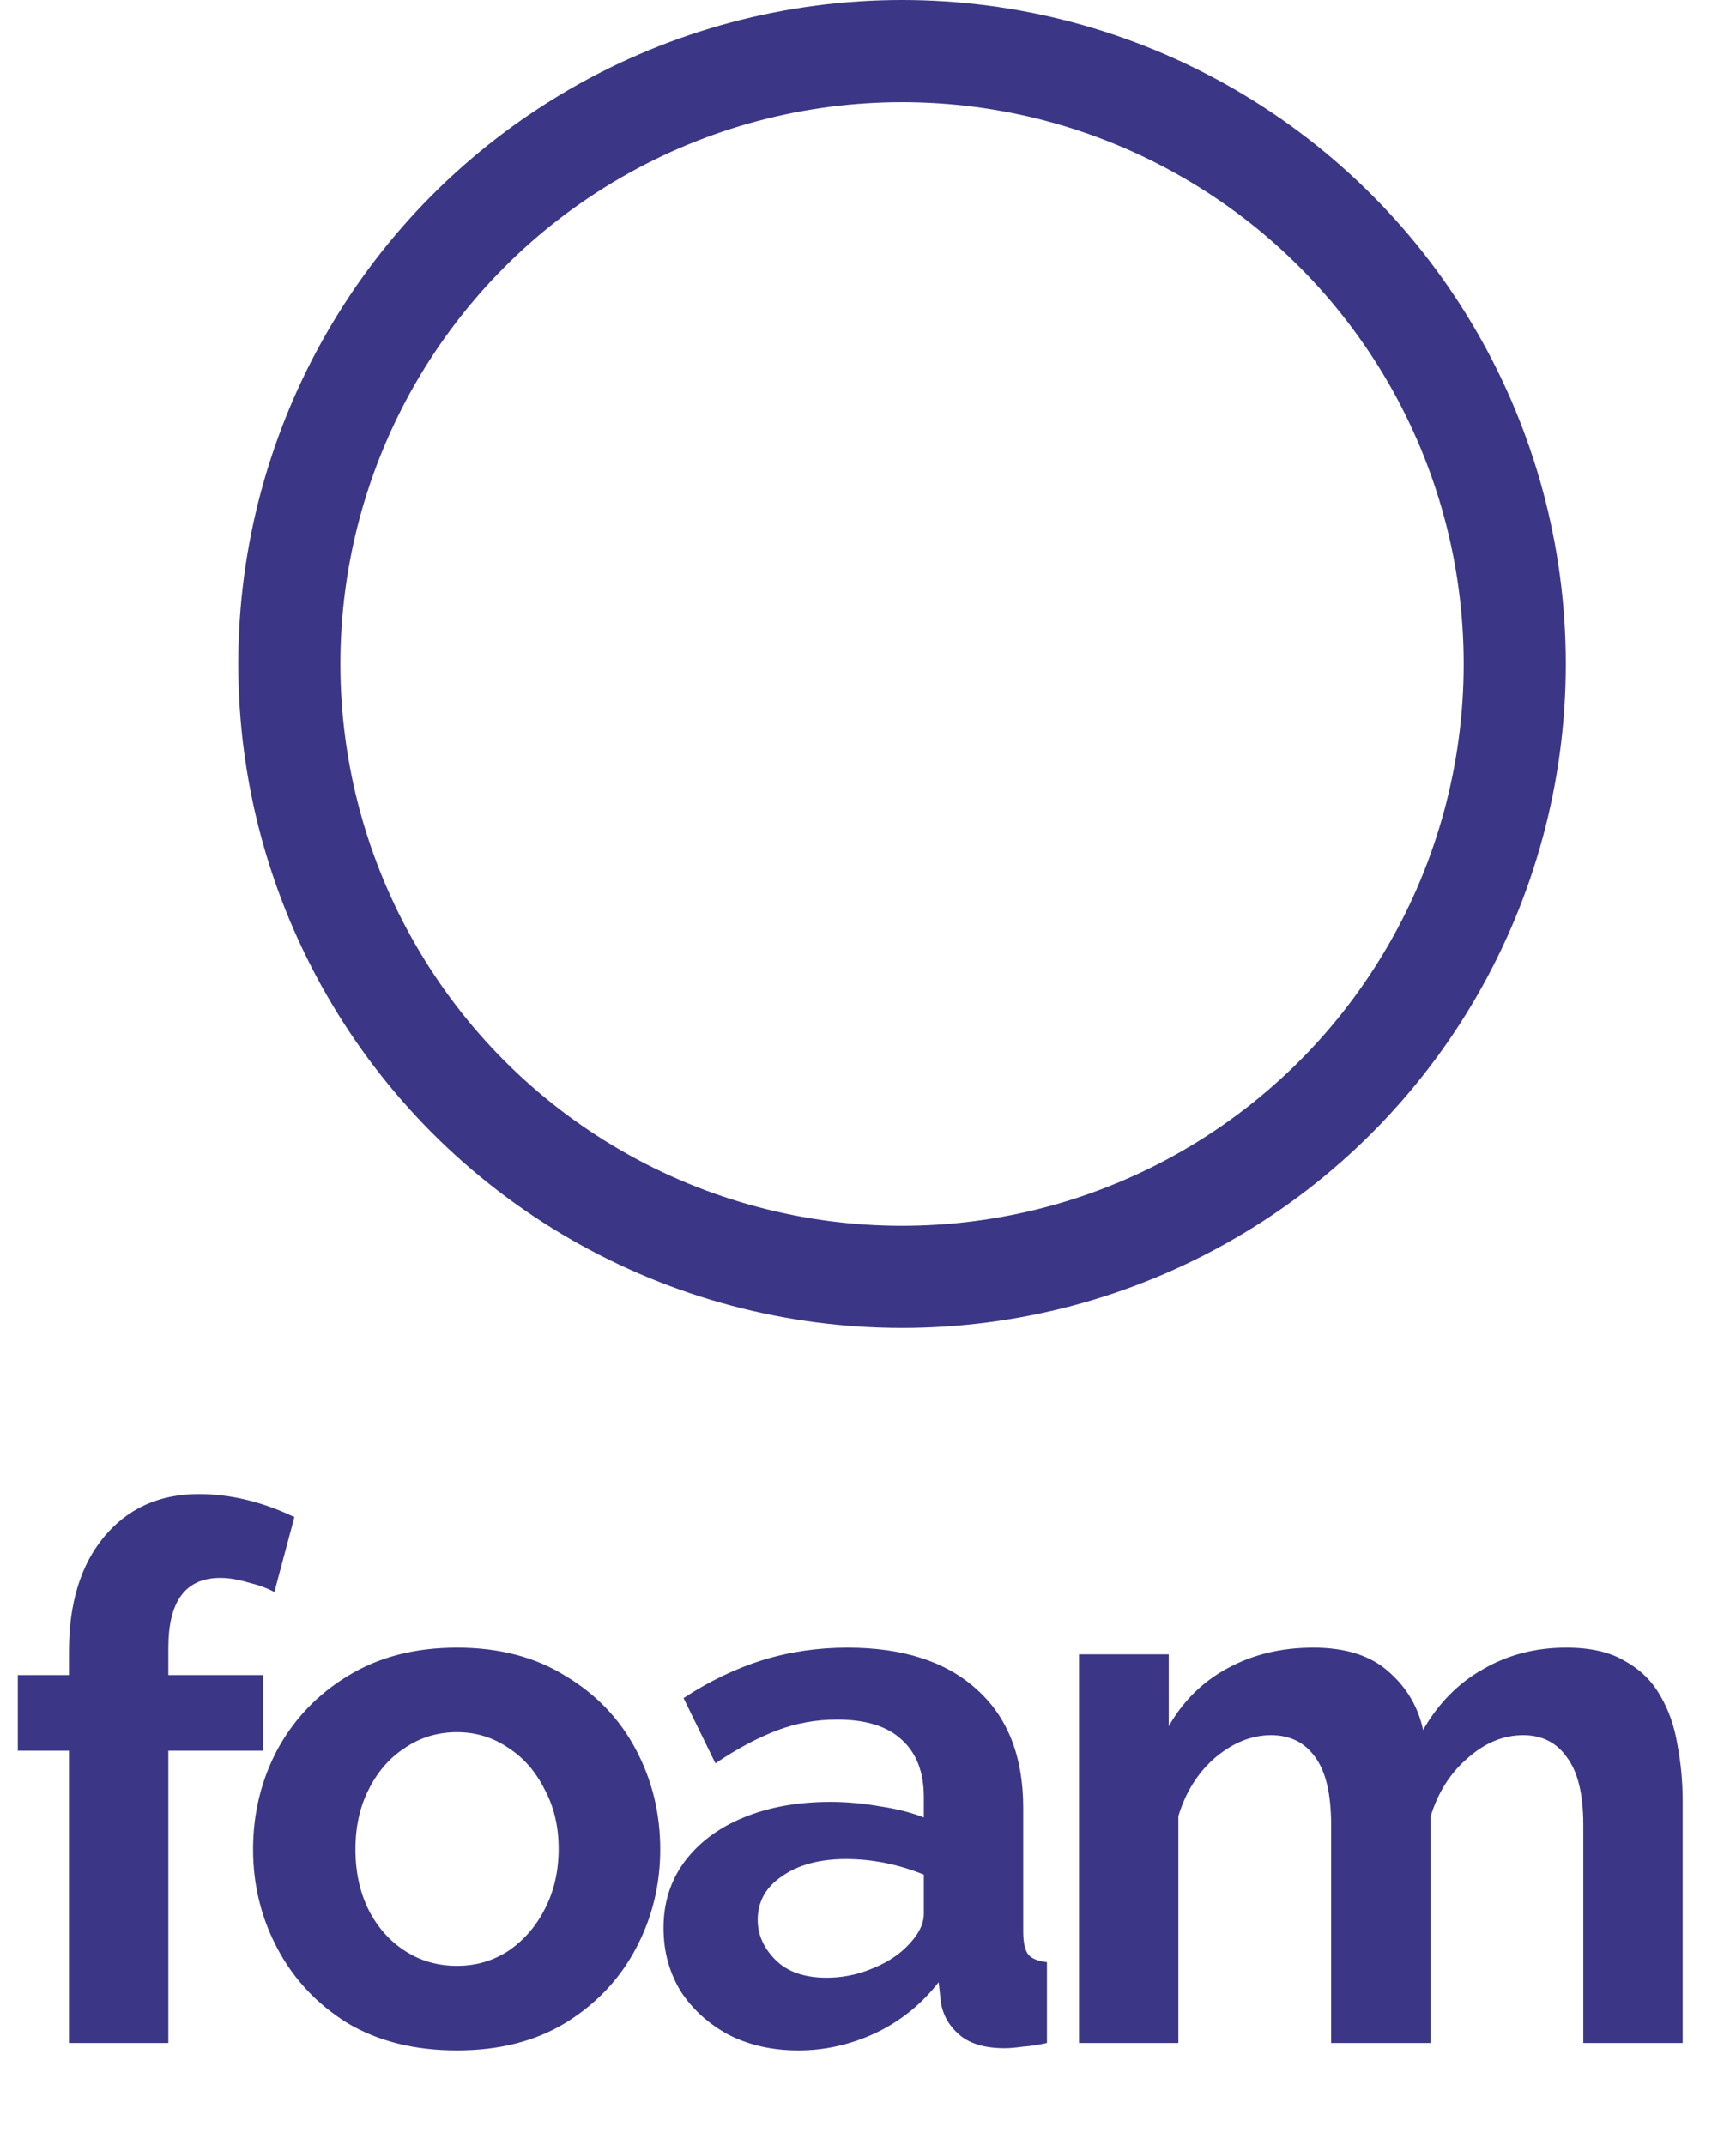 <svg width="51" height="63" viewBox="0 0 51 63" fill="none" xmlns="http://www.w3.org/2000/svg">
<circle cx="26.5" cy="19.5" r="18" stroke="#3B3786" stroke-width="3"/>
<path d="M2.026 60V51.416H0.523V49.194H2.026V48.497C2.026 47.088 2.367 45.969 3.05 45.142C3.747 44.299 4.677 43.878 5.839 43.878C6.768 43.878 7.705 44.103 8.649 44.553L8.061 46.754C7.843 46.638 7.582 46.543 7.277 46.47C6.986 46.383 6.718 46.34 6.471 46.34C5.454 46.34 4.946 47.022 4.946 48.388V49.194H7.734V51.416H4.946V60H2.026ZM13.427 60.218C12.178 60.218 11.103 59.949 10.202 59.412C9.316 58.86 8.634 58.134 8.154 57.233C7.675 56.333 7.435 55.359 7.435 54.314C7.435 53.253 7.675 52.273 8.154 51.373C8.648 50.472 9.338 49.753 10.224 49.216C11.125 48.664 12.192 48.388 13.427 48.388C14.661 48.388 15.722 48.664 16.608 49.216C17.508 49.753 18.198 50.472 18.677 51.373C19.157 52.273 19.396 53.253 19.396 54.314C19.396 55.359 19.157 56.333 18.677 57.233C18.198 58.134 17.508 58.86 16.608 59.412C15.722 59.949 14.661 60.218 13.427 60.218ZM10.442 54.314C10.442 54.982 10.573 55.577 10.834 56.1C11.096 56.608 11.451 57.008 11.902 57.298C12.352 57.589 12.86 57.734 13.427 57.734C13.979 57.734 14.48 57.589 14.93 57.298C15.38 56.993 15.736 56.587 15.998 56.078C16.273 55.556 16.412 54.96 16.412 54.292C16.412 53.638 16.273 53.057 15.998 52.549C15.736 52.026 15.38 51.619 14.93 51.329C14.48 51.024 13.979 50.871 13.427 50.871C12.86 50.871 12.352 51.024 11.902 51.329C11.451 51.619 11.096 52.026 10.834 52.549C10.573 53.057 10.442 53.645 10.442 54.314ZM19.493 56.623C19.493 55.882 19.697 55.236 20.103 54.684C20.524 54.118 21.105 53.682 21.846 53.377C22.587 53.072 23.437 52.919 24.395 52.919C24.875 52.919 25.361 52.963 25.855 53.05C26.349 53.123 26.777 53.232 27.14 53.377V52.767C27.14 52.041 26.922 51.481 26.487 51.089C26.066 50.697 25.434 50.501 24.591 50.501C23.967 50.501 23.371 50.61 22.805 50.828C22.238 51.046 21.643 51.365 21.018 51.786L20.081 49.869C20.837 49.375 21.607 49.005 22.391 48.758C23.19 48.511 24.025 48.388 24.896 48.388C26.523 48.388 27.787 48.794 28.687 49.608C29.602 50.421 30.06 51.583 30.06 53.094V56.732C30.06 57.051 30.111 57.277 30.212 57.407C30.314 57.524 30.495 57.596 30.757 57.625V60C30.495 60.058 30.256 60.094 30.038 60.109C29.835 60.138 29.66 60.153 29.515 60.153C28.934 60.153 28.491 60.022 28.186 59.76C27.881 59.499 27.7 59.179 27.641 58.802L27.576 58.214C27.068 58.867 26.443 59.368 25.702 59.717C24.976 60.051 24.228 60.218 23.458 60.218C22.689 60.218 22.006 60.065 21.41 59.76C20.815 59.441 20.343 59.012 19.994 58.475C19.66 57.923 19.493 57.306 19.493 56.623ZM26.596 57.211C26.959 56.863 27.14 56.529 27.14 56.209V55.054C26.385 54.749 25.622 54.597 24.853 54.597C24.083 54.597 23.458 54.764 22.979 55.098C22.5 55.417 22.26 55.846 22.26 56.383C22.26 56.819 22.434 57.211 22.783 57.56C23.131 57.908 23.633 58.083 24.286 58.083C24.722 58.083 25.143 58.003 25.55 57.843C25.971 57.683 26.32 57.473 26.596 57.211ZM49.433 60H46.514V53.595C46.514 52.694 46.354 52.033 46.034 51.612C45.729 51.176 45.301 50.959 44.749 50.959C44.168 50.959 43.623 51.184 43.115 51.634C42.606 52.07 42.243 52.643 42.025 53.355V60H39.106V53.595C39.106 52.68 38.946 52.011 38.627 51.59C38.322 51.169 37.893 50.959 37.341 50.959C36.775 50.959 36.23 51.176 35.707 51.612C35.199 52.048 34.836 52.622 34.618 53.333V60H31.698V48.584H34.335V50.697C34.756 49.956 35.33 49.39 36.056 48.998C36.797 48.591 37.639 48.388 38.583 48.388C39.527 48.388 40.261 48.62 40.784 49.085C41.321 49.55 41.662 50.123 41.807 50.806C42.258 50.022 42.846 49.426 43.572 49.02C44.298 48.598 45.112 48.388 46.012 48.388C46.724 48.388 47.298 48.518 47.733 48.78C48.184 49.027 48.532 49.368 48.779 49.804C49.026 50.225 49.193 50.704 49.28 51.242C49.382 51.779 49.433 52.324 49.433 52.876V60Z" fill="#3B3786"/>
</svg>
